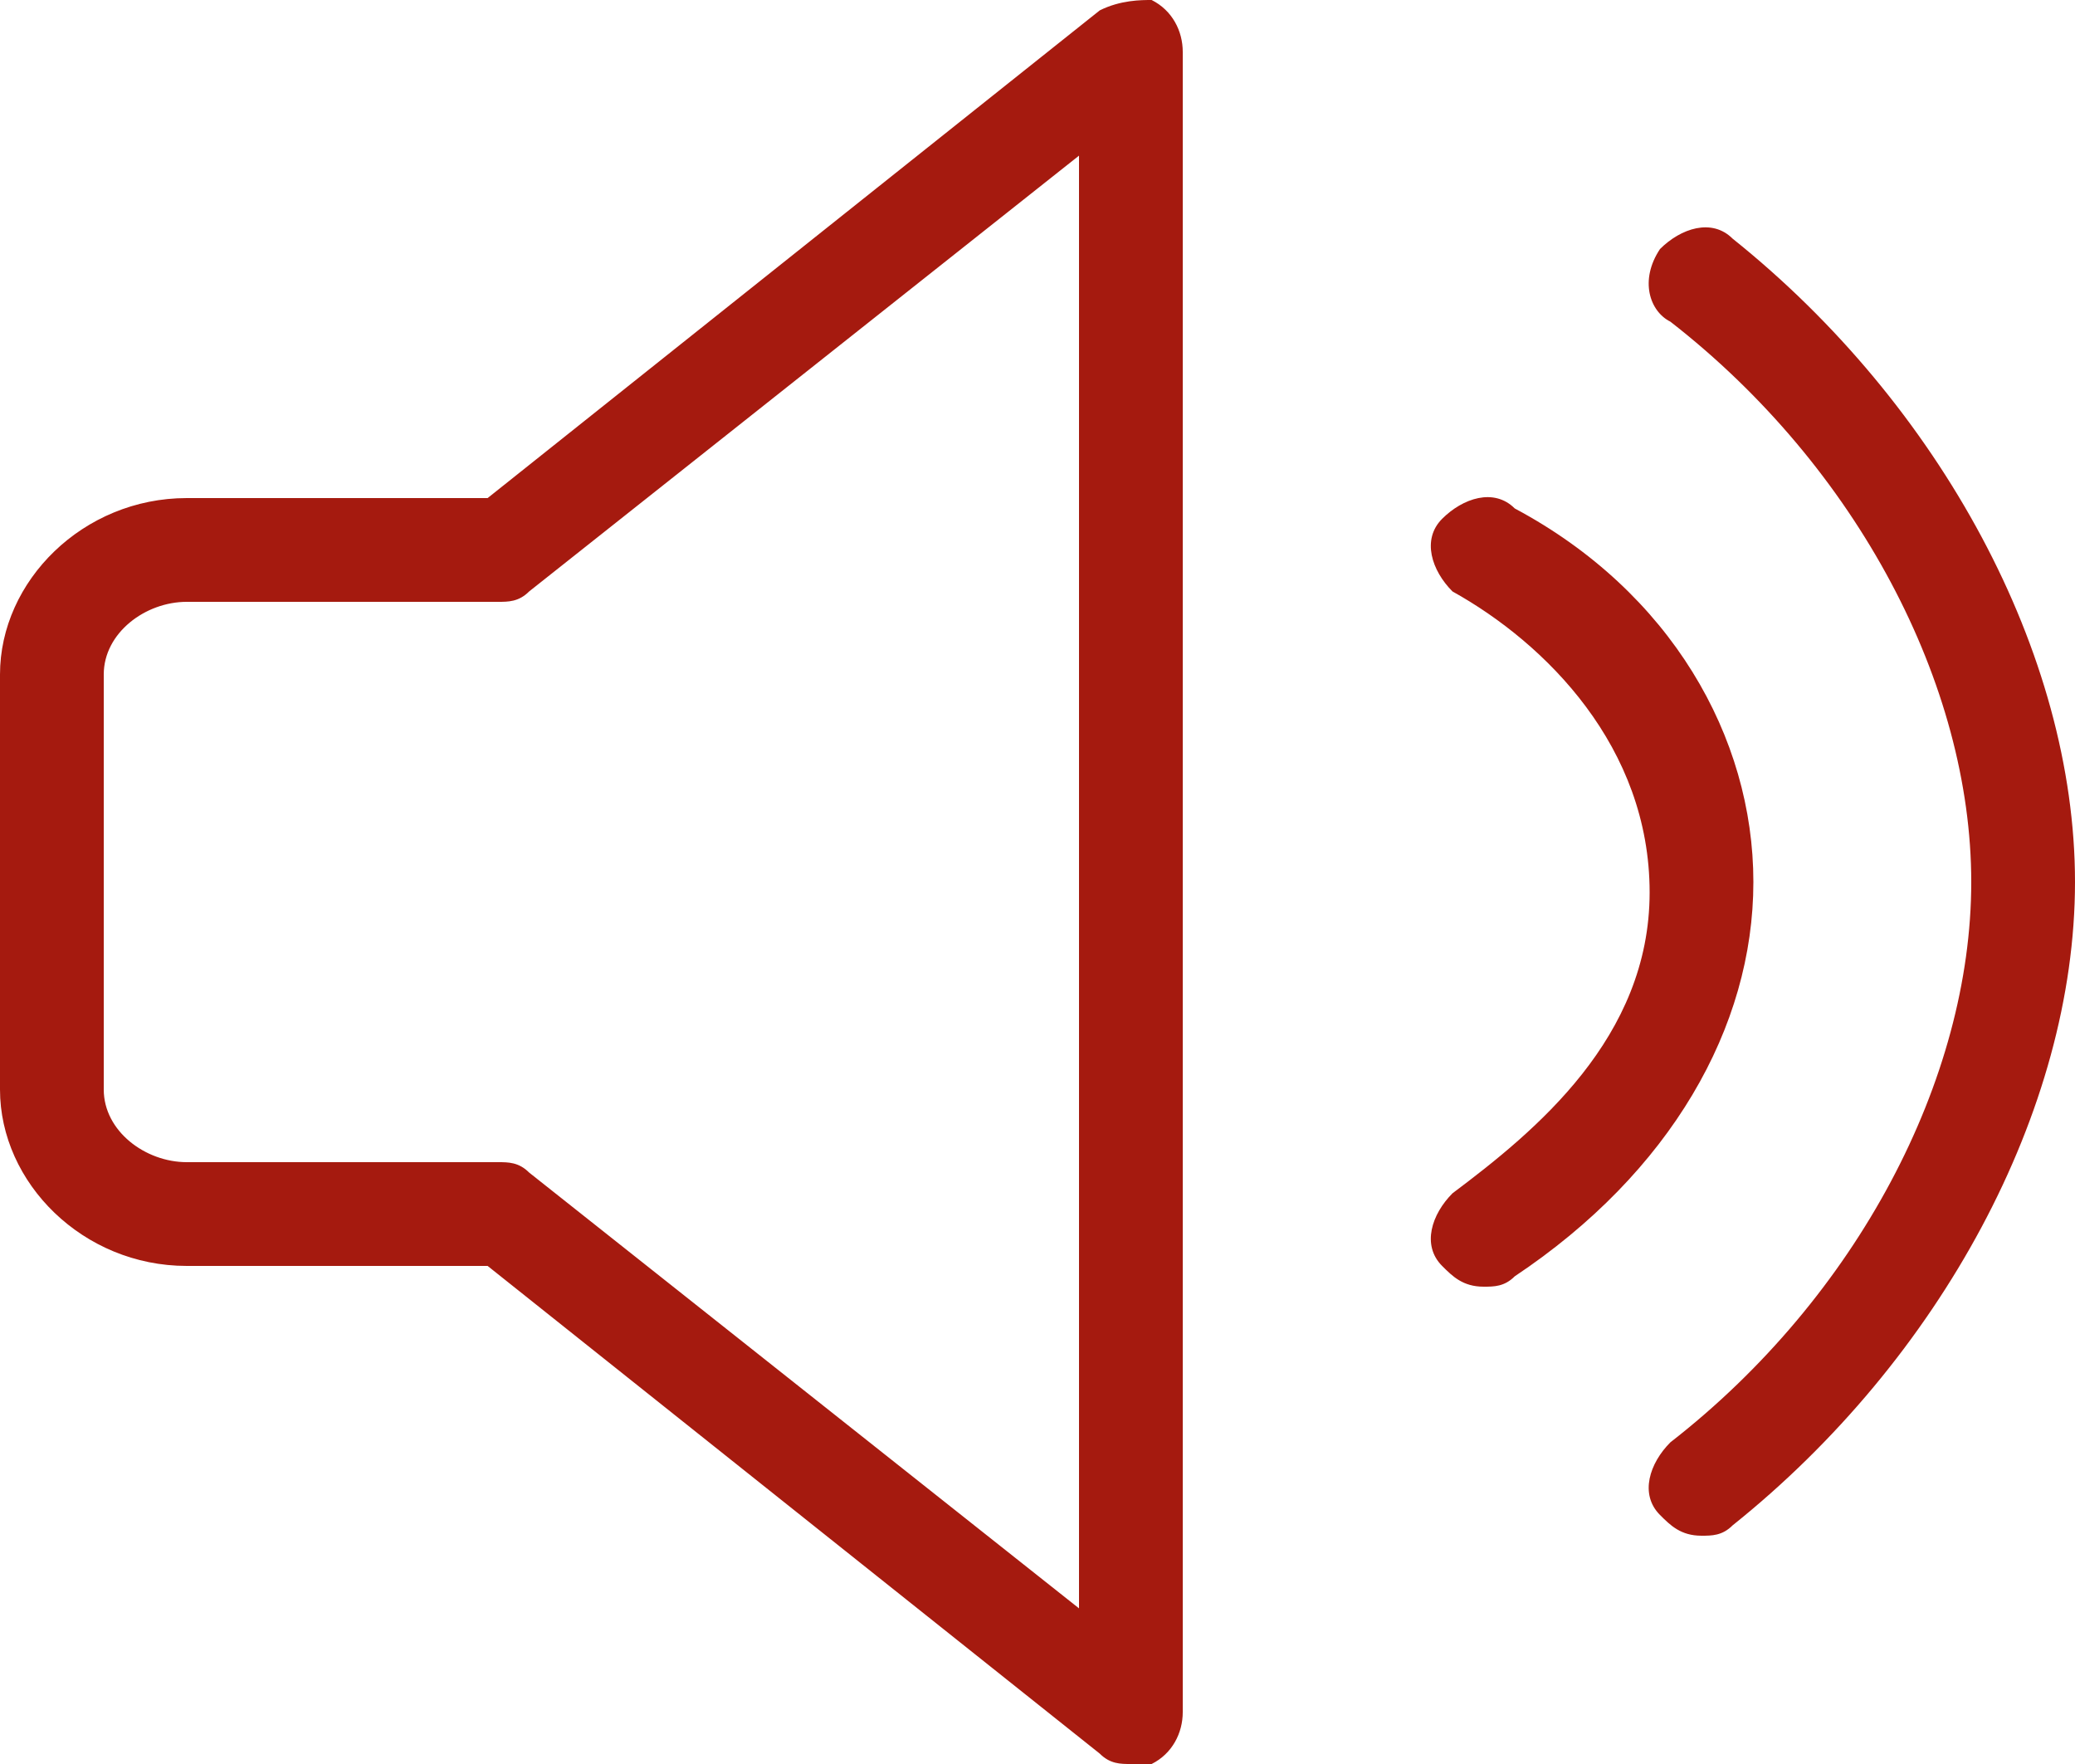 <svg xmlns="http://www.w3.org/2000/svg" width="20" height="17" viewBox="0 0 20 17"><path fill="#A51A0F" d="M11.1 0c-.1 0-.3 0-.5.1L4.7 4.8H1.8c-1 0-1.8.8-1.8 1.7v4c0 .9.8 1.7 1.8 1.7h2.9l5.9 4.7c.1.1.2.1.3.1h.2c.2-.1.3-.3.3-.5V.5c0-.2-.1-.4-.3-.5zm-.7 15.5l-5.3-4.2c-.1-.1-.2-.1-.3-.1h-3c-.4 0-.8-.3-.8-.7v-4c0-.4.4-.7.8-.7h3c.1 0 .2 0 .3-.1l5.3-4.2v14zm9.6-7c0 2.2-1.3 4.6-3.3 6.2-.1.1-.2.1-.3.1-.2 0-.3-.1-.4-.2-.2-.2-.1-.5.1-.7 1.8-1.4 2.9-3.5 2.9-5.4 0-1.9-1.1-4-2.9-5.4-.2-.1-.3-.4-.1-.7.2-.2.5-.3.7-.1 2 1.6 3.3 4 3.3 6.2zm-3.1 0c0 1.4-.8 2.8-2.3 3.8-.1.1-.2.1-.3.1-.2 0-.3-.1-.4-.2-.2-.2-.1-.5.1-.7.8-.6 1.9-1.5 1.9-2.9s-1-2.4-1.9-2.9c-.2-.2-.3-.5-.1-.7.2-.2.5-.3.7-.1 1.5.8 2.3 2.2 2.3 3.6z"/></svg>
